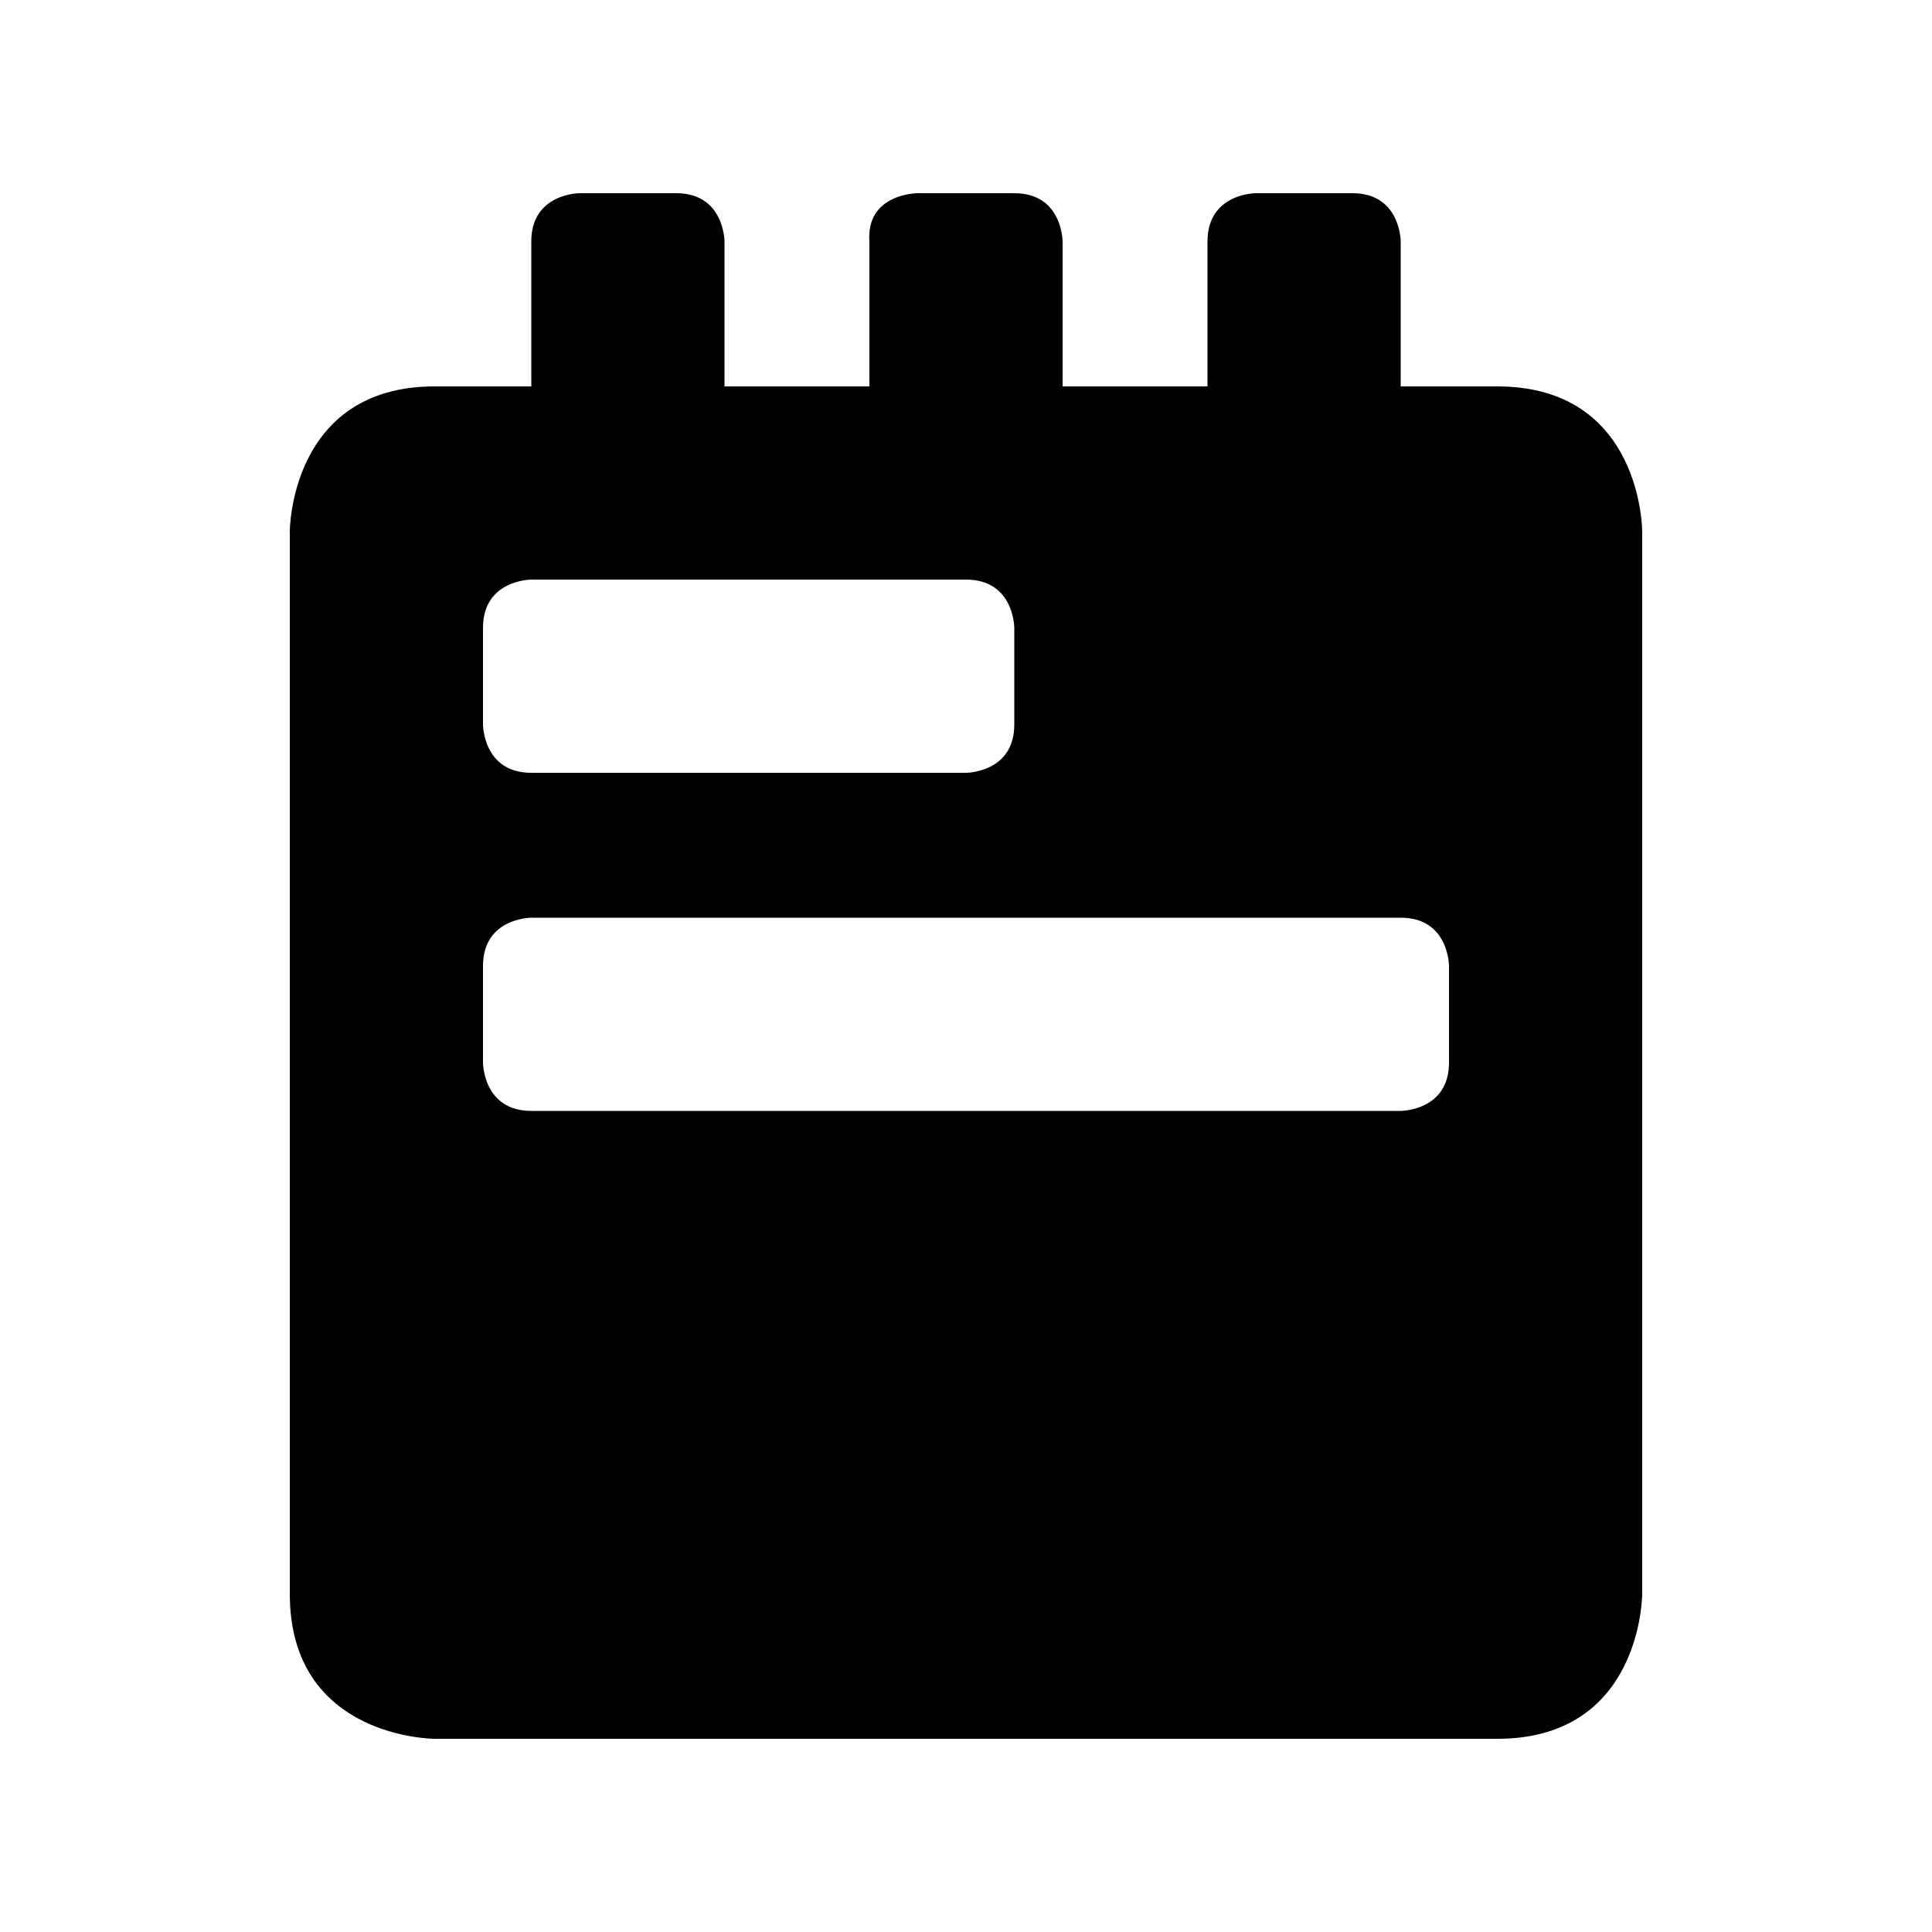 <?xml version="1.0" encoding="UTF-8" standalone="no"?>
<svg
   xmlns:dc="http://purl.org/dc/elements/1.1/"
   xmlns:cc="http://creativecommons.org/ns#"
   xmlns:rdf="http://www.w3.org/1999/02/22-rdf-syntax-ns#"
   xmlns:svg="http://www.w3.org/2000/svg"
   xmlns="http://www.w3.org/2000/svg"
   id="svg4"
   viewBox="0 0 50 50"
   version="1.1"
   width="50"
   height="50">
  <defs
     id="defs8" />
  <path
     id="path3844"
     d="m 15,5 c 0,0 -1.25,0 -1.25,1.25 V 10 h -2.5 C 7.5,10 7.5,13.75 7.5,13.75 v 27.5 C 7.5,45 11.25,45 11.25,45 h 27.5 c 3.75,0 3.75,-3.75 3.75,-3.75 v -27.5 c 0,0 0,-3.75 -3.75,-3.75 h -2.5 V 6.25 c 0,0 0,-1.25 -1.25,-1.25 h -2.5 c 0,0 -1.25,0 -1.25,1.25 V 10 H 27.5 V 6.25 c 0,0 0,-1.25 -1.25,-1.25 h -2.5 c 0,0 -1.339,0.003 -1.25,1.25 V 10 H 18.75 V 6.25 c 0,0 0,-1.25 -1.25,-1.25 z M 13.75,15 H 25 c 1.25,0 1.25,1.25 1.25,1.25 v 2.5 C 26.25,20 25,20 25,20 H 13.75 C 12.5,20 12.5,18.75 12.5,18.75 v -2.5 C 12.5,15 13.75,15 13.75,15 Z m 0,8.75 h 22.5 c 1.25,0 1.25,1.25 1.25,1.25 v 2.5 c 0,1.25 -1.25,1.25 -1.25,1.25 H 13.75 C 12.5,28.75 12.5,27.5 12.5,27.5 V 25 c 0,-1.25 1.25,-1.25 1.25,-1.25 z" />
</svg>
